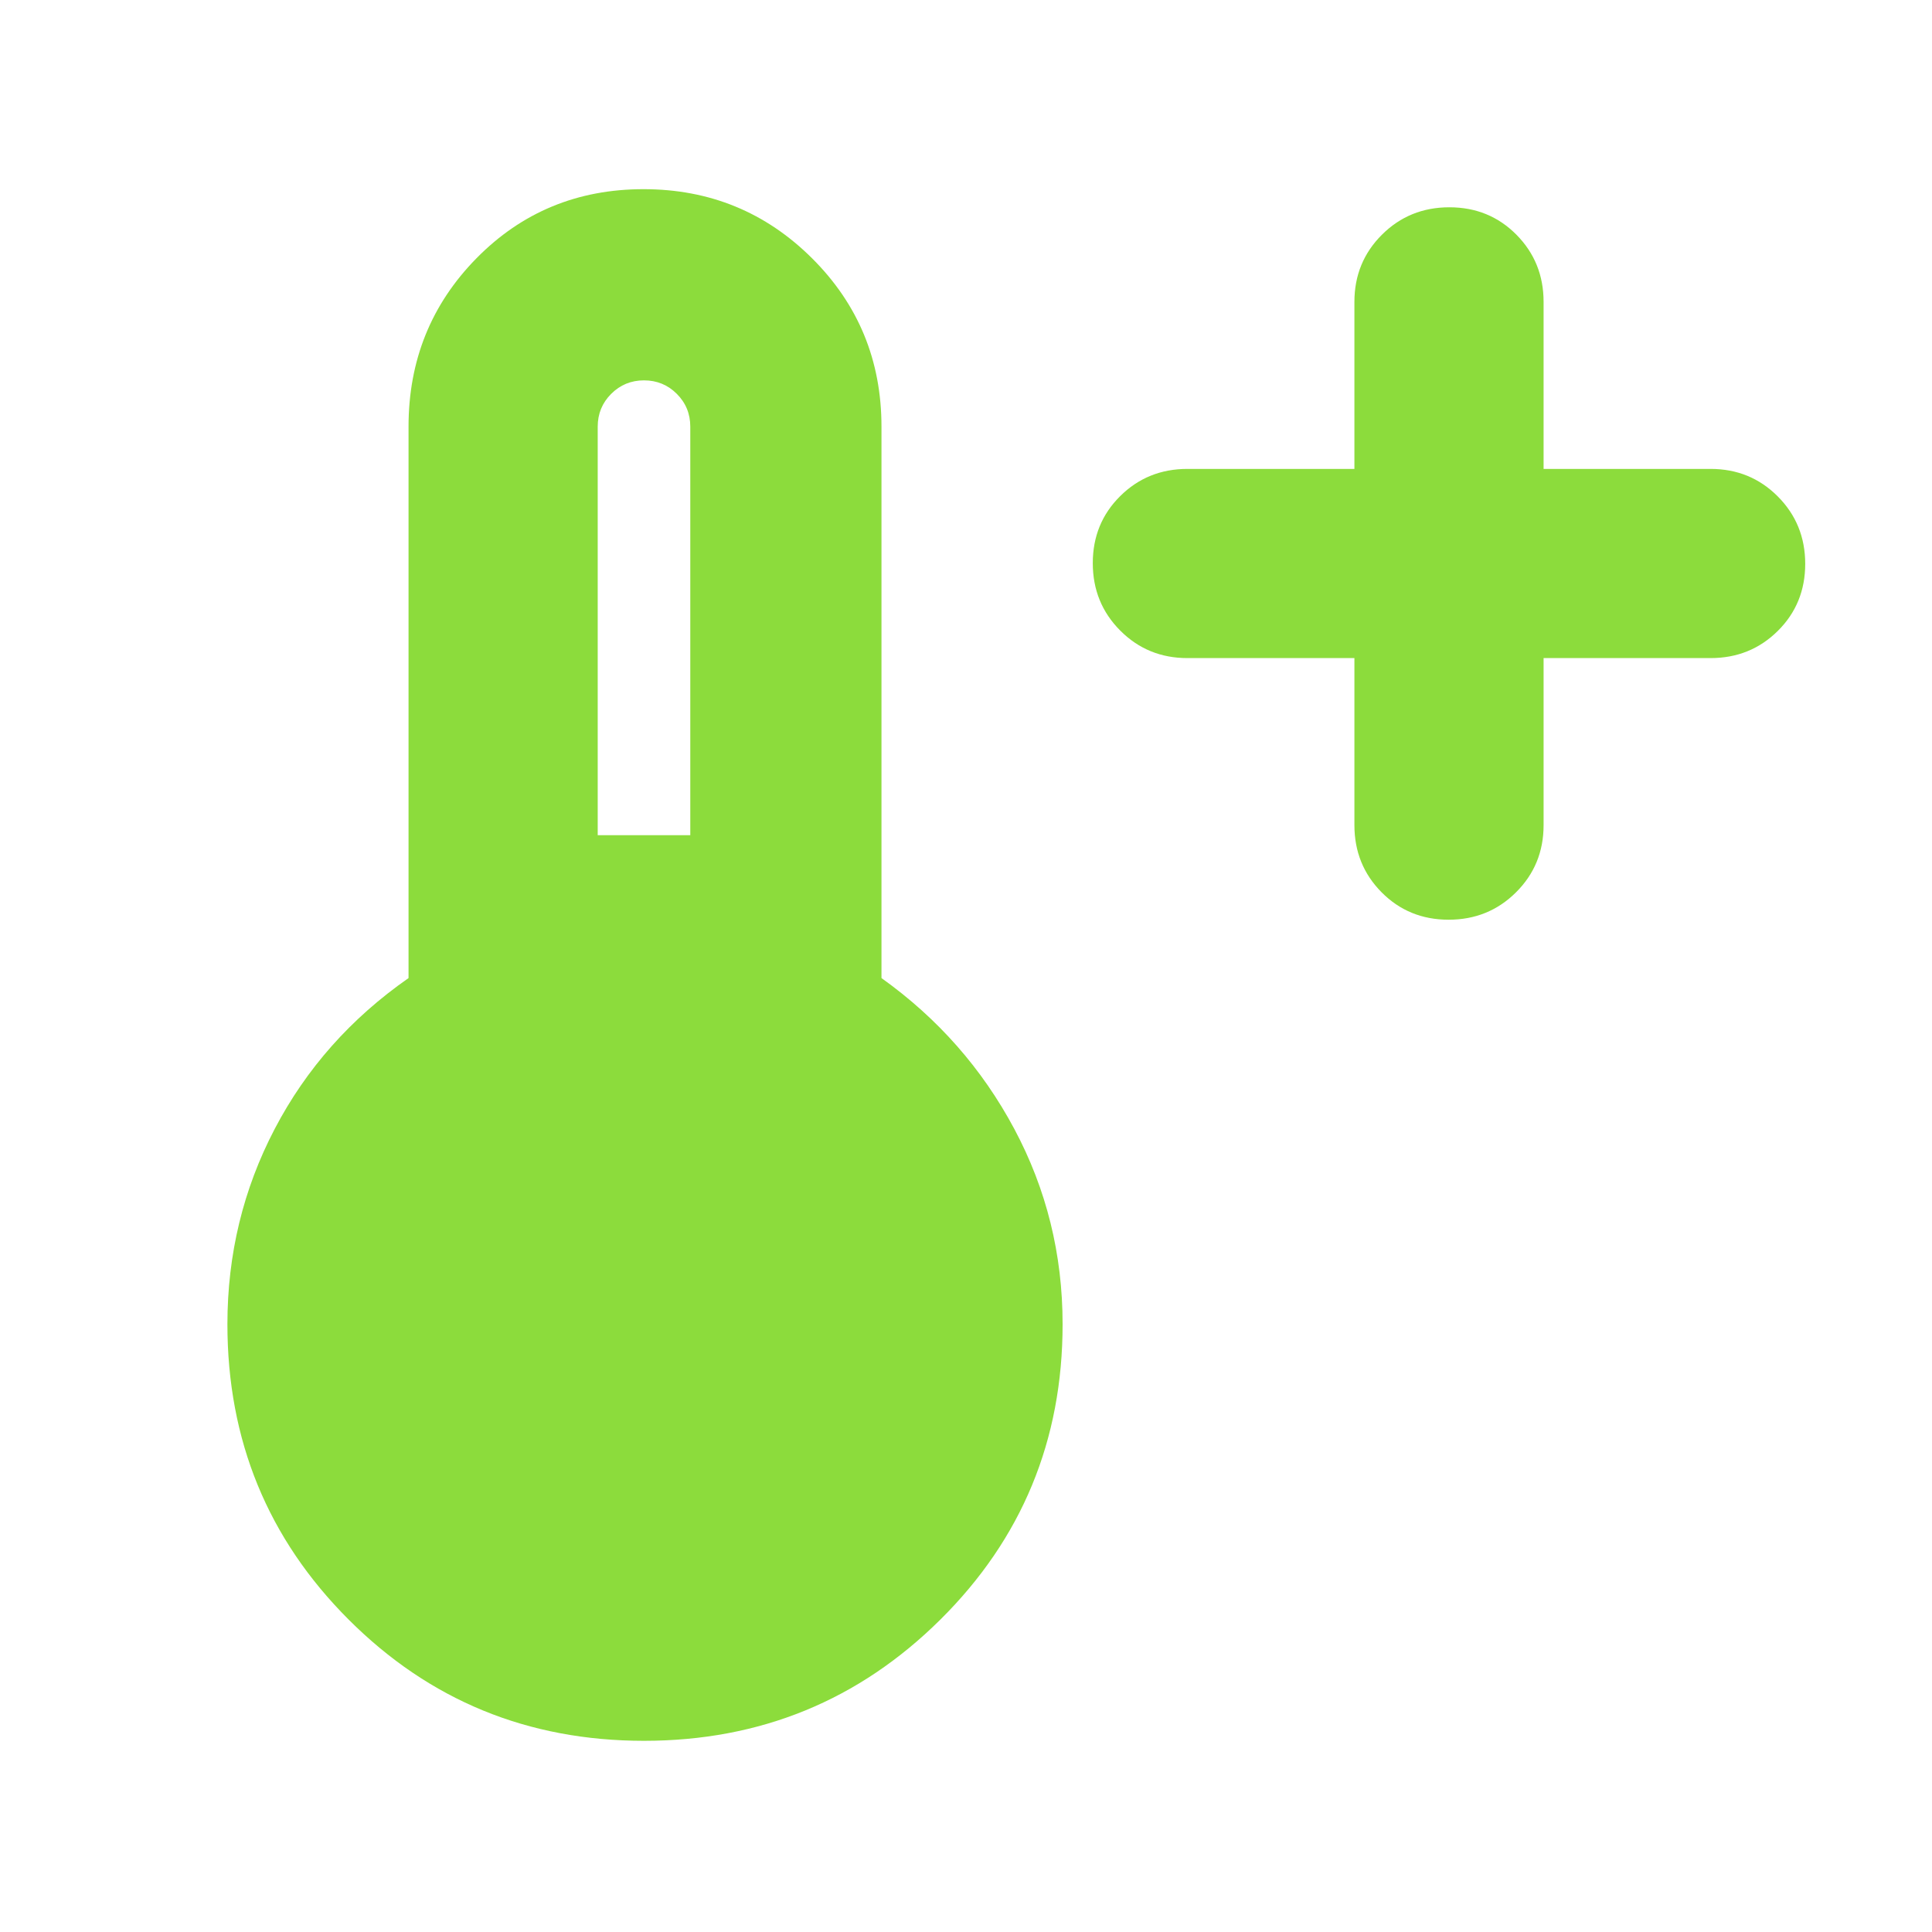 <svg xmlns="http://www.w3.org/2000/svg" height="48" viewBox="0 -960 960 960" width="48"><path fill="rgb(140, 220, 60)" d="M673-633h-83q-19.75 0-33.37-13.68Q543-660.35 543-680.18q0-19.82 13.63-33.32Q570.25-727 590-727h83v-83q0-19.75 13.68-33.38Q700.35-857 720.18-857q19.82 0 33.32 13.62Q767-829.75 767-810v83h83q19.75 0 33.38 13.68Q897-699.65 897-679.82q0 19.82-13.62 33.32Q869.75-633 850-633h-83v83q0 19.75-13.68 33.37Q739.65-503 719.82-503q-19.82 0-33.32-13.63Q673-530.25 673-550v-83ZM320-95q-86.53 0-146.76-60.24Q113-215.47 113-302q0-52.1 23.5-97.05Q160-444 203-474v-274q0-49.33 33.76-83.67 33.77-34.33 83-34.33 49.24 0 83.74 34.33Q438-797.33 438-748v274q42 30 66 74.95T528-302q0 86.53-60.73 146.76Q406.53-95 320-95Zm-23-450h46v-203q0-9.6-6.7-16.3-6.7-6.7-16.3-6.7-9.6 0-16.3 6.7-6.7 6.7-6.7 16.3v203Z"/></svg>